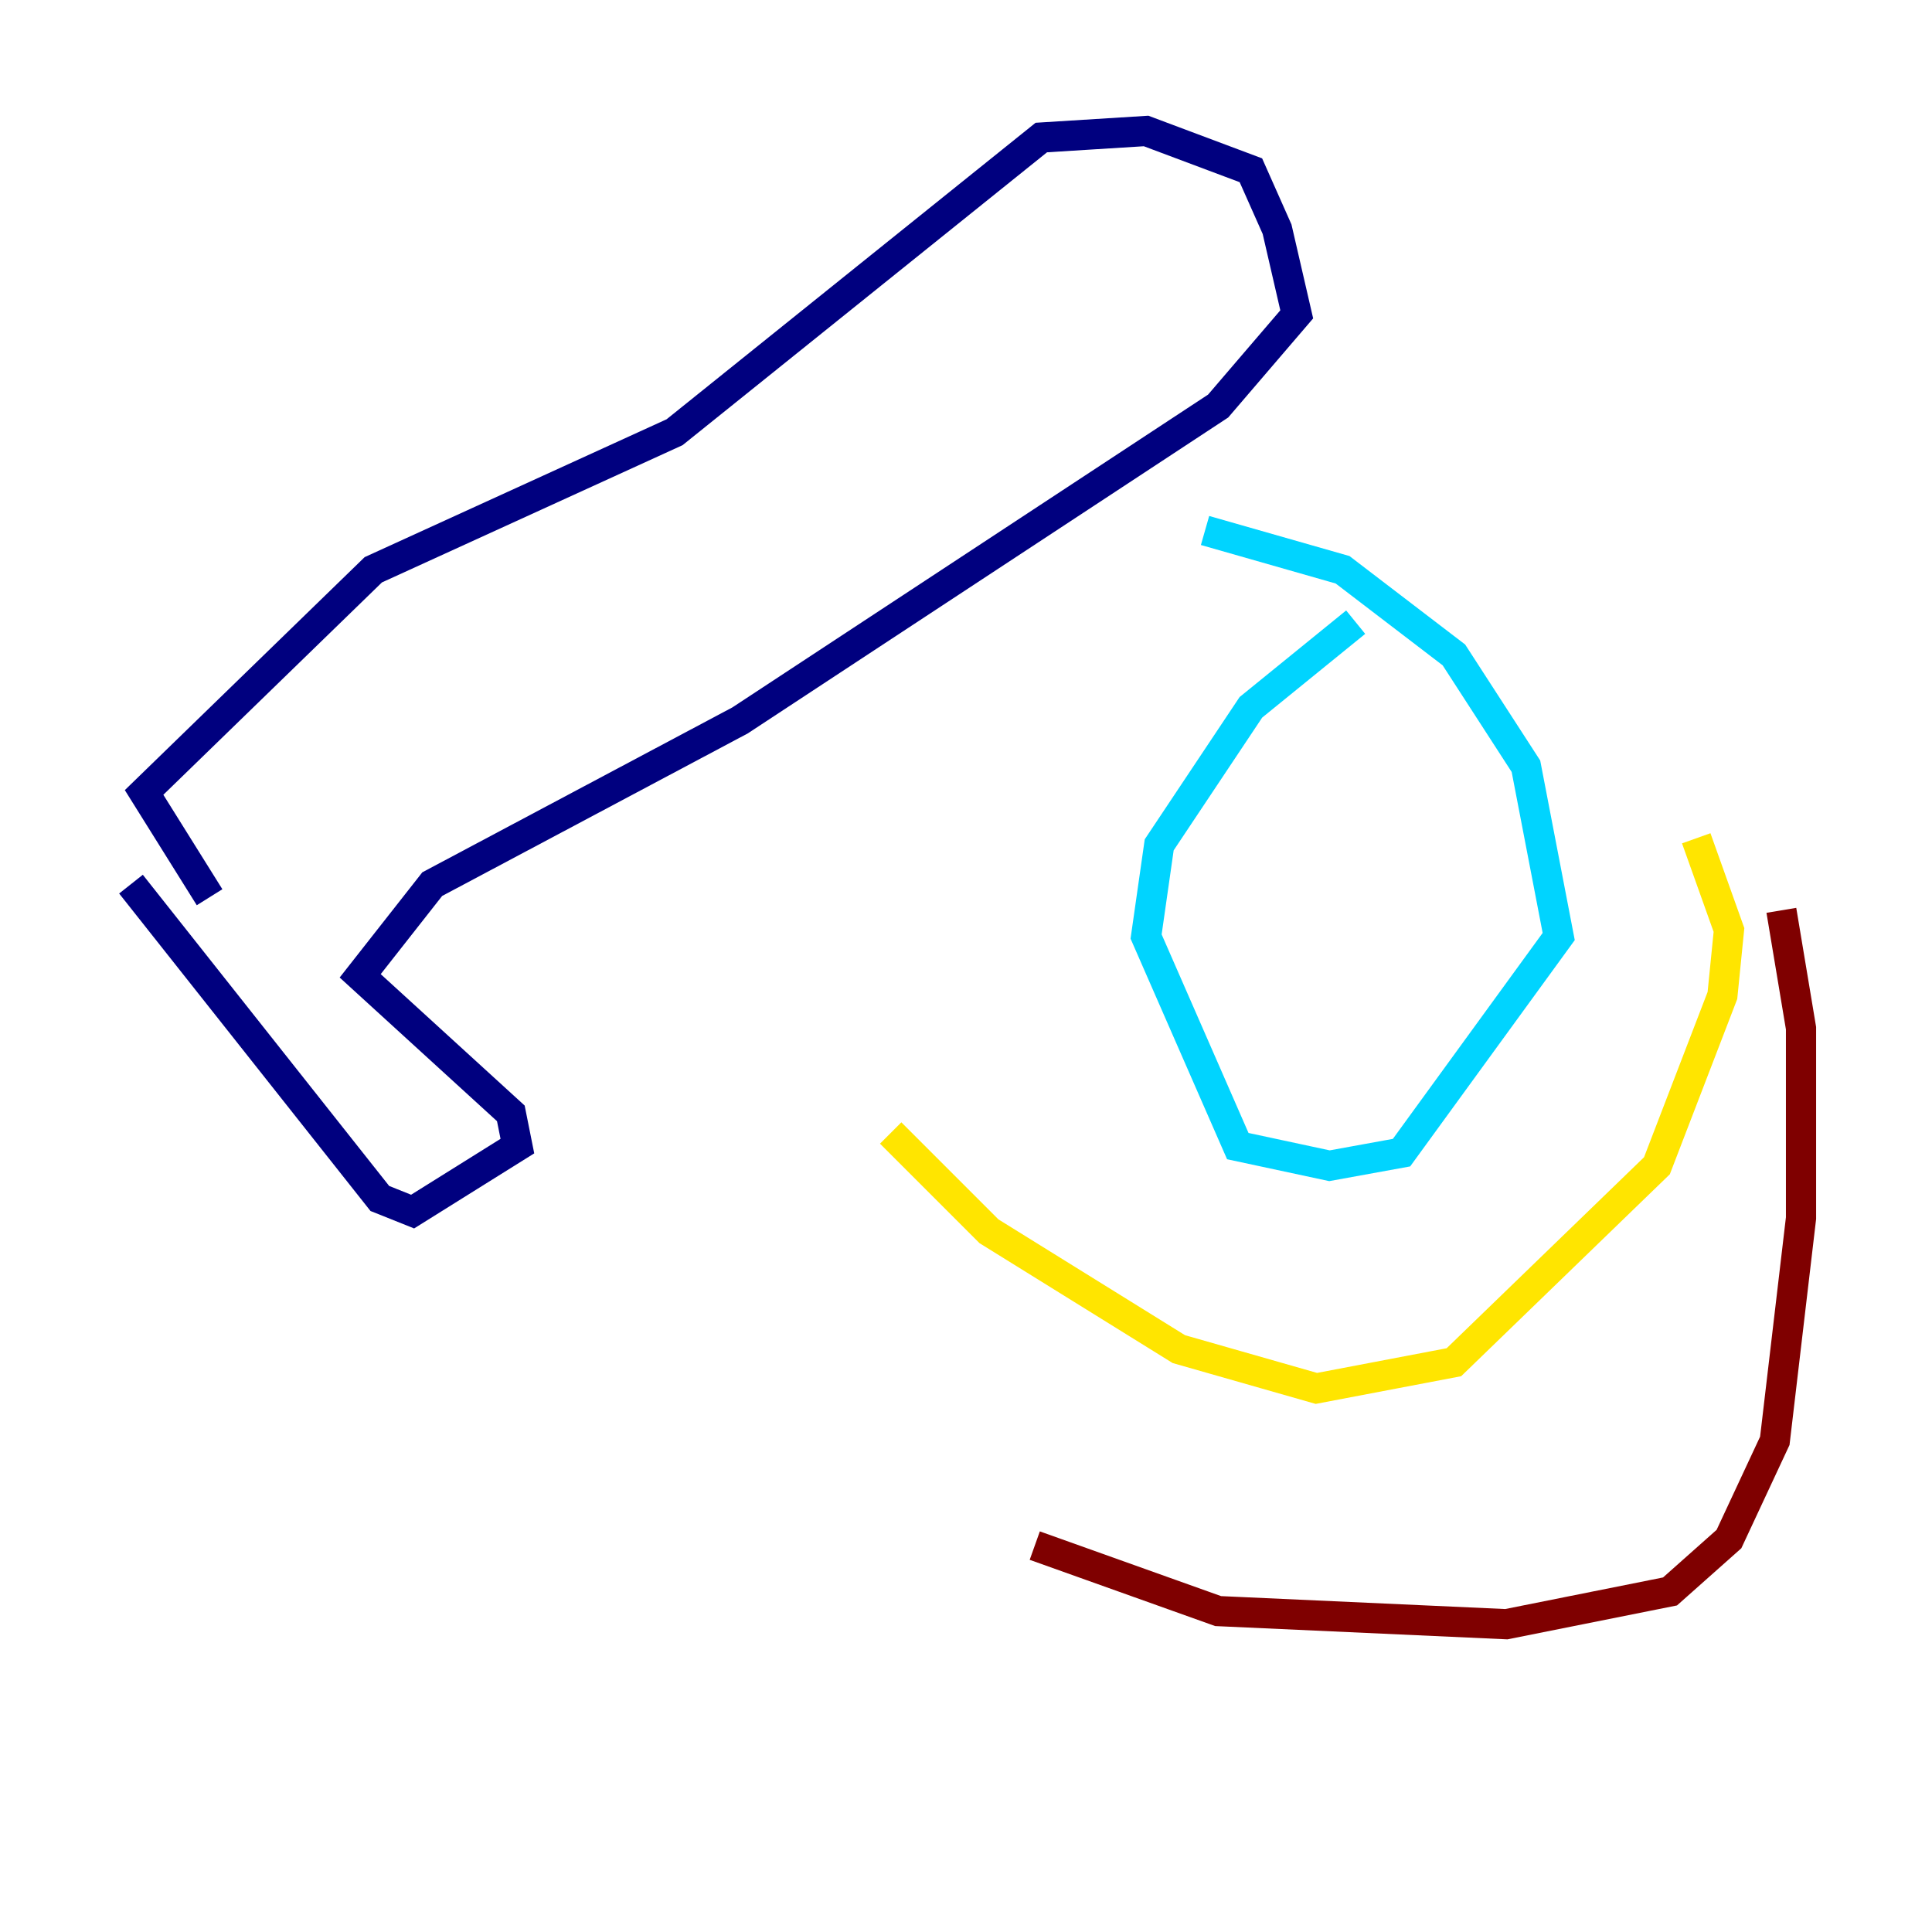 <?xml version="1.0" encoding="utf-8" ?>
<svg baseProfile="tiny" height="128" version="1.2" viewBox="0,0,128,128" width="128" xmlns="http://www.w3.org/2000/svg" xmlns:ev="http://www.w3.org/2001/xml-events" xmlns:xlink="http://www.w3.org/1999/xlink"><defs /><polyline fill="none" points="8.678,58.576 25.166,79.403 27.336,80.271 34.278,75.932 33.844,73.763 23.864,64.651 28.637,58.576 49.031,47.729 80.705,26.902 85.912,20.827 84.61,15.186 82.875,11.281 75.932,8.678 68.99,9.112 44.691,28.637 24.732,37.749 9.546,52.502 13.885,59.444" stroke="#00007f" stroke-width="2" /><polyline fill="none" points="89.817,41.22 82.875,46.861 76.8,55.973 75.932,62.047 82.007,75.932 88.081,77.234 92.854,76.366 103.268,62.047 101.098,50.766 96.325,43.39 88.949,37.749 79.837,35.146" stroke="#00d4ff" stroke-width="2" /><polyline fill="none" points="59.01,75.064 65.519,81.573 78.102,89.383 87.214,91.986 96.325,90.251 109.776,77.234 114.115,65.953 114.549,61.614 112.38,55.539" stroke="#ffe500" stroke-width="2" /><polyline fill="none" points="68.556,102.4 80.705,106.739 99.797,107.607 110.644,105.437 114.549,101.966 117.586,95.458 119.322,80.705 119.322,68.122 118.02,60.312" stroke="#7f0000" stroke-width="2" /></svg>